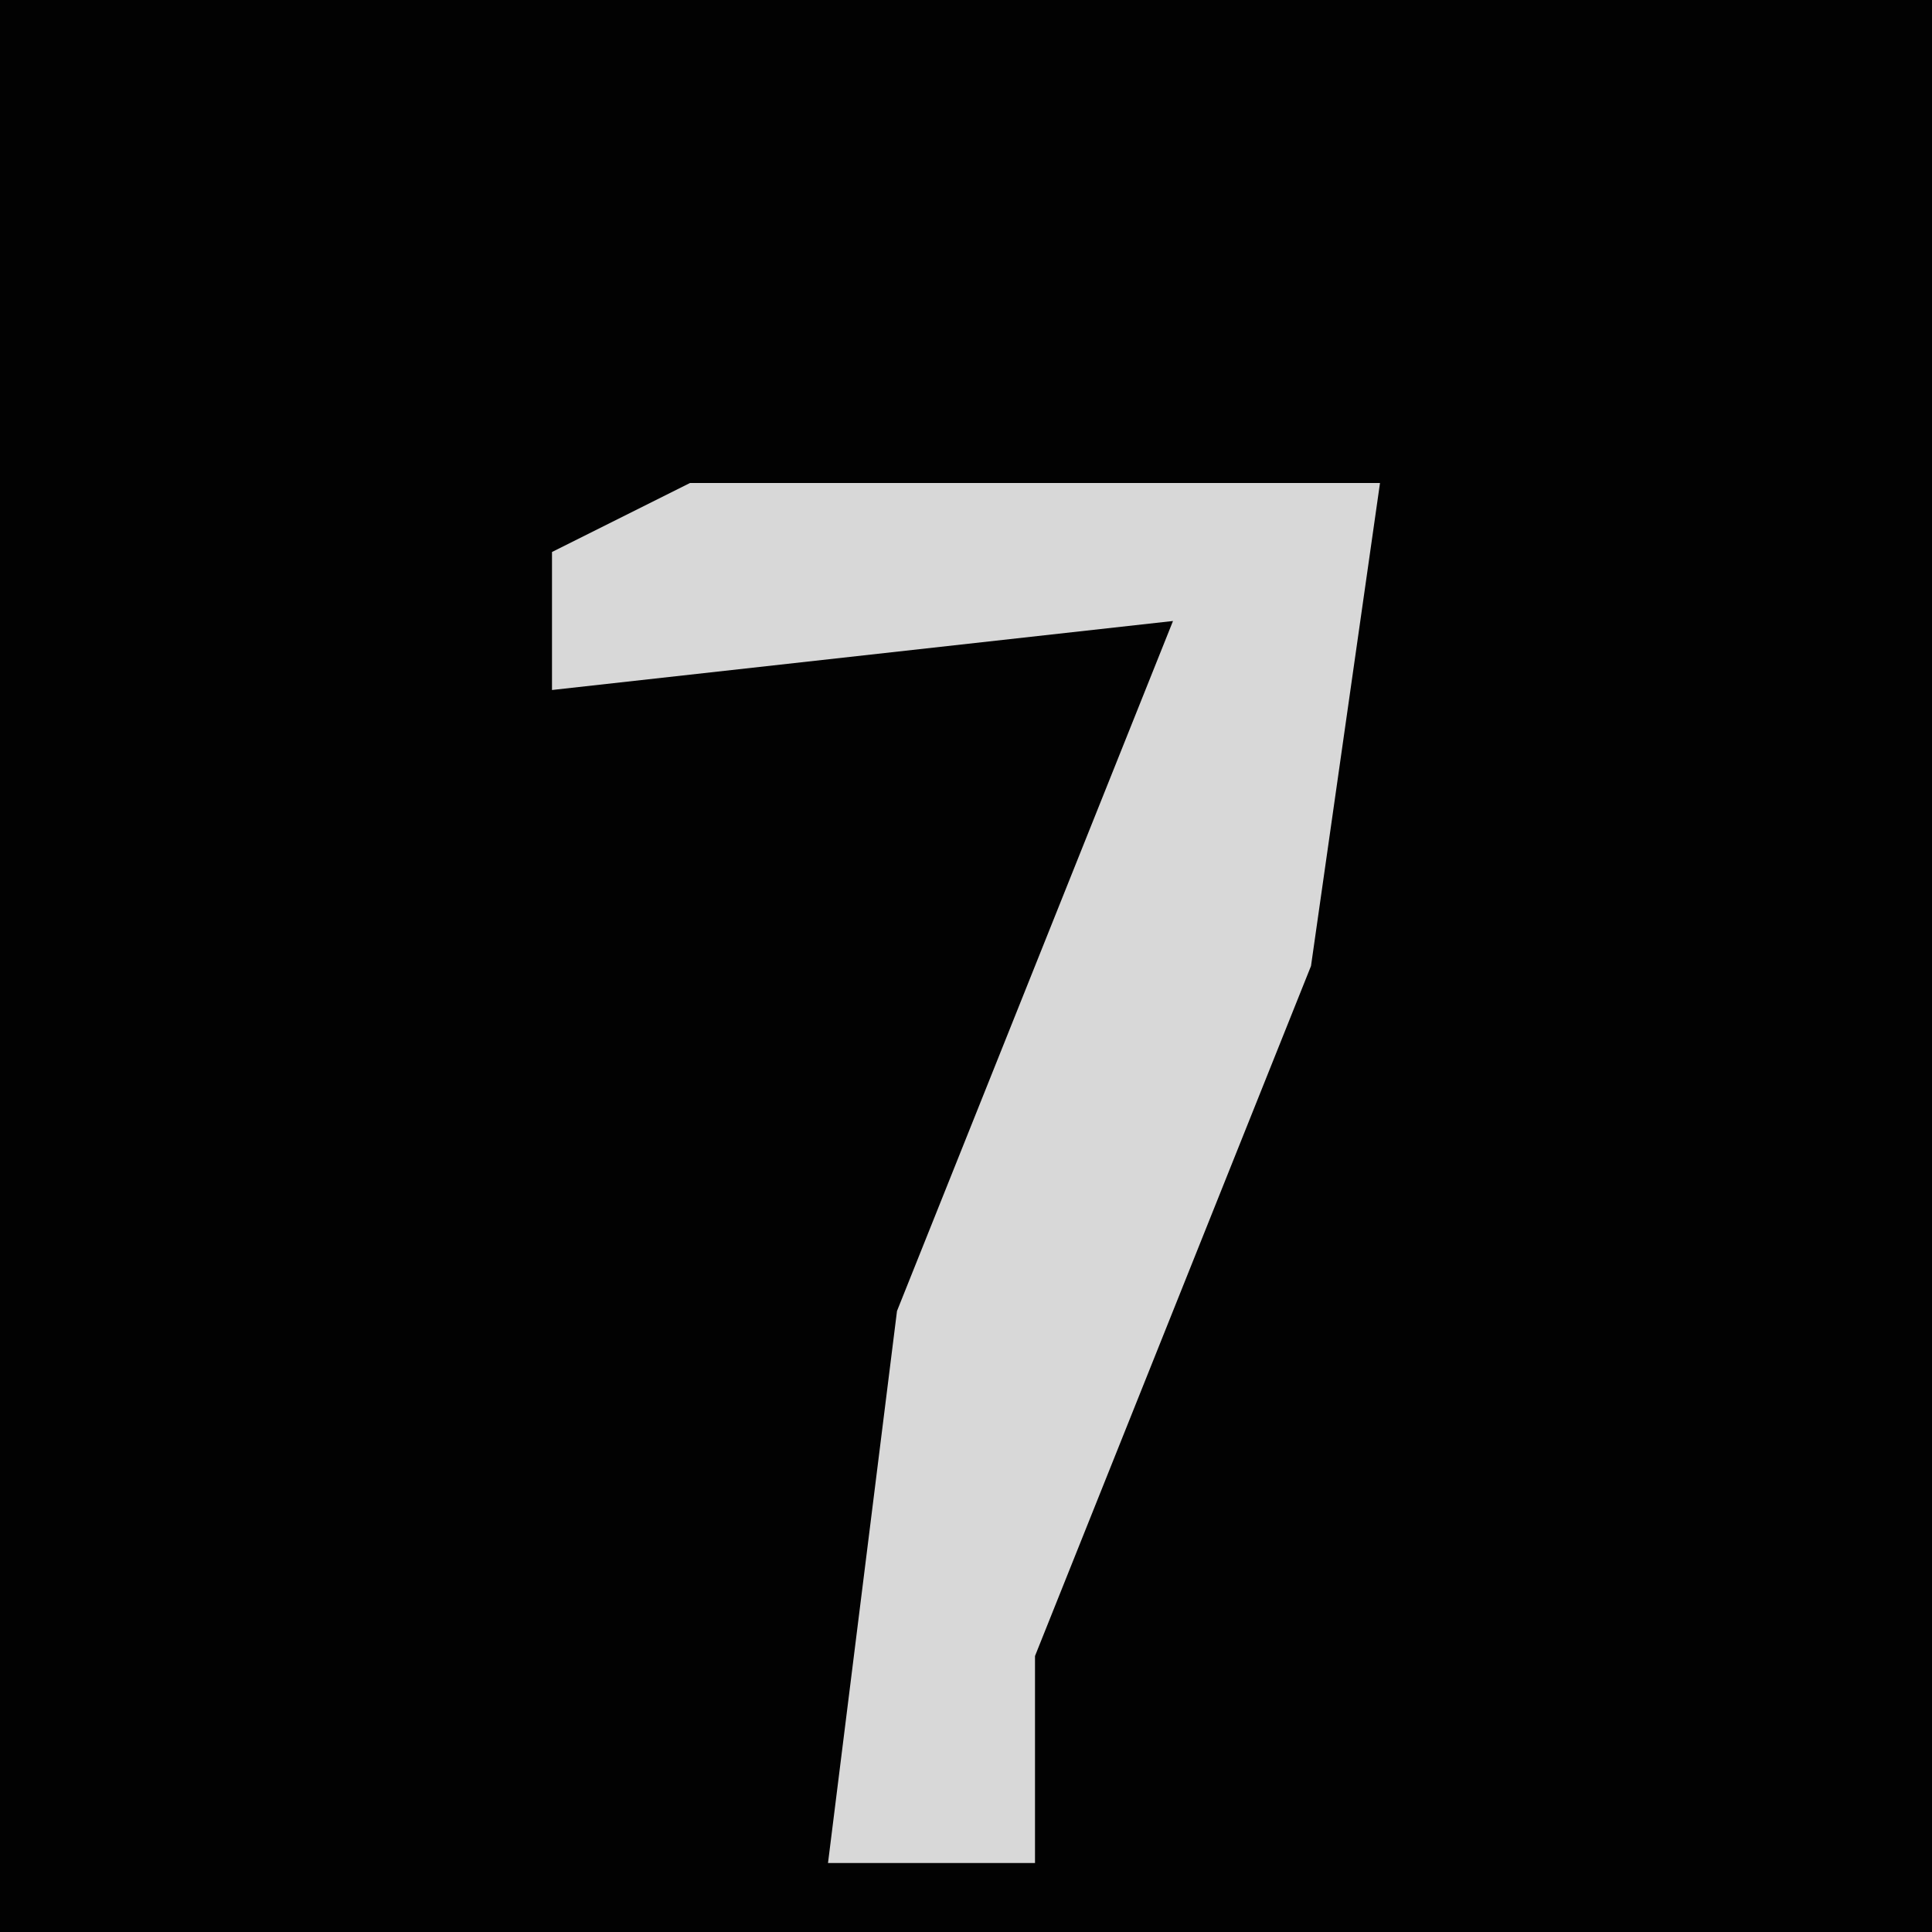 <?xml version="1.0" encoding="UTF-8"?>
<svg version="1.1" xmlns="http://www.w3.org/2000/svg" width="28" height="28">
<path d="M0,0 L28,0 L28,28 L0,28 Z " fill="#020202" transform="translate(0,0)"/>
<path d="M0,0 L10,0 L9,7 L5,17 L5,20 L2,20 L3,12 L7,2 L-2,3 L-2,1 Z " fill="#D8D8D8" transform="translate(10,7)"/>
</svg>
